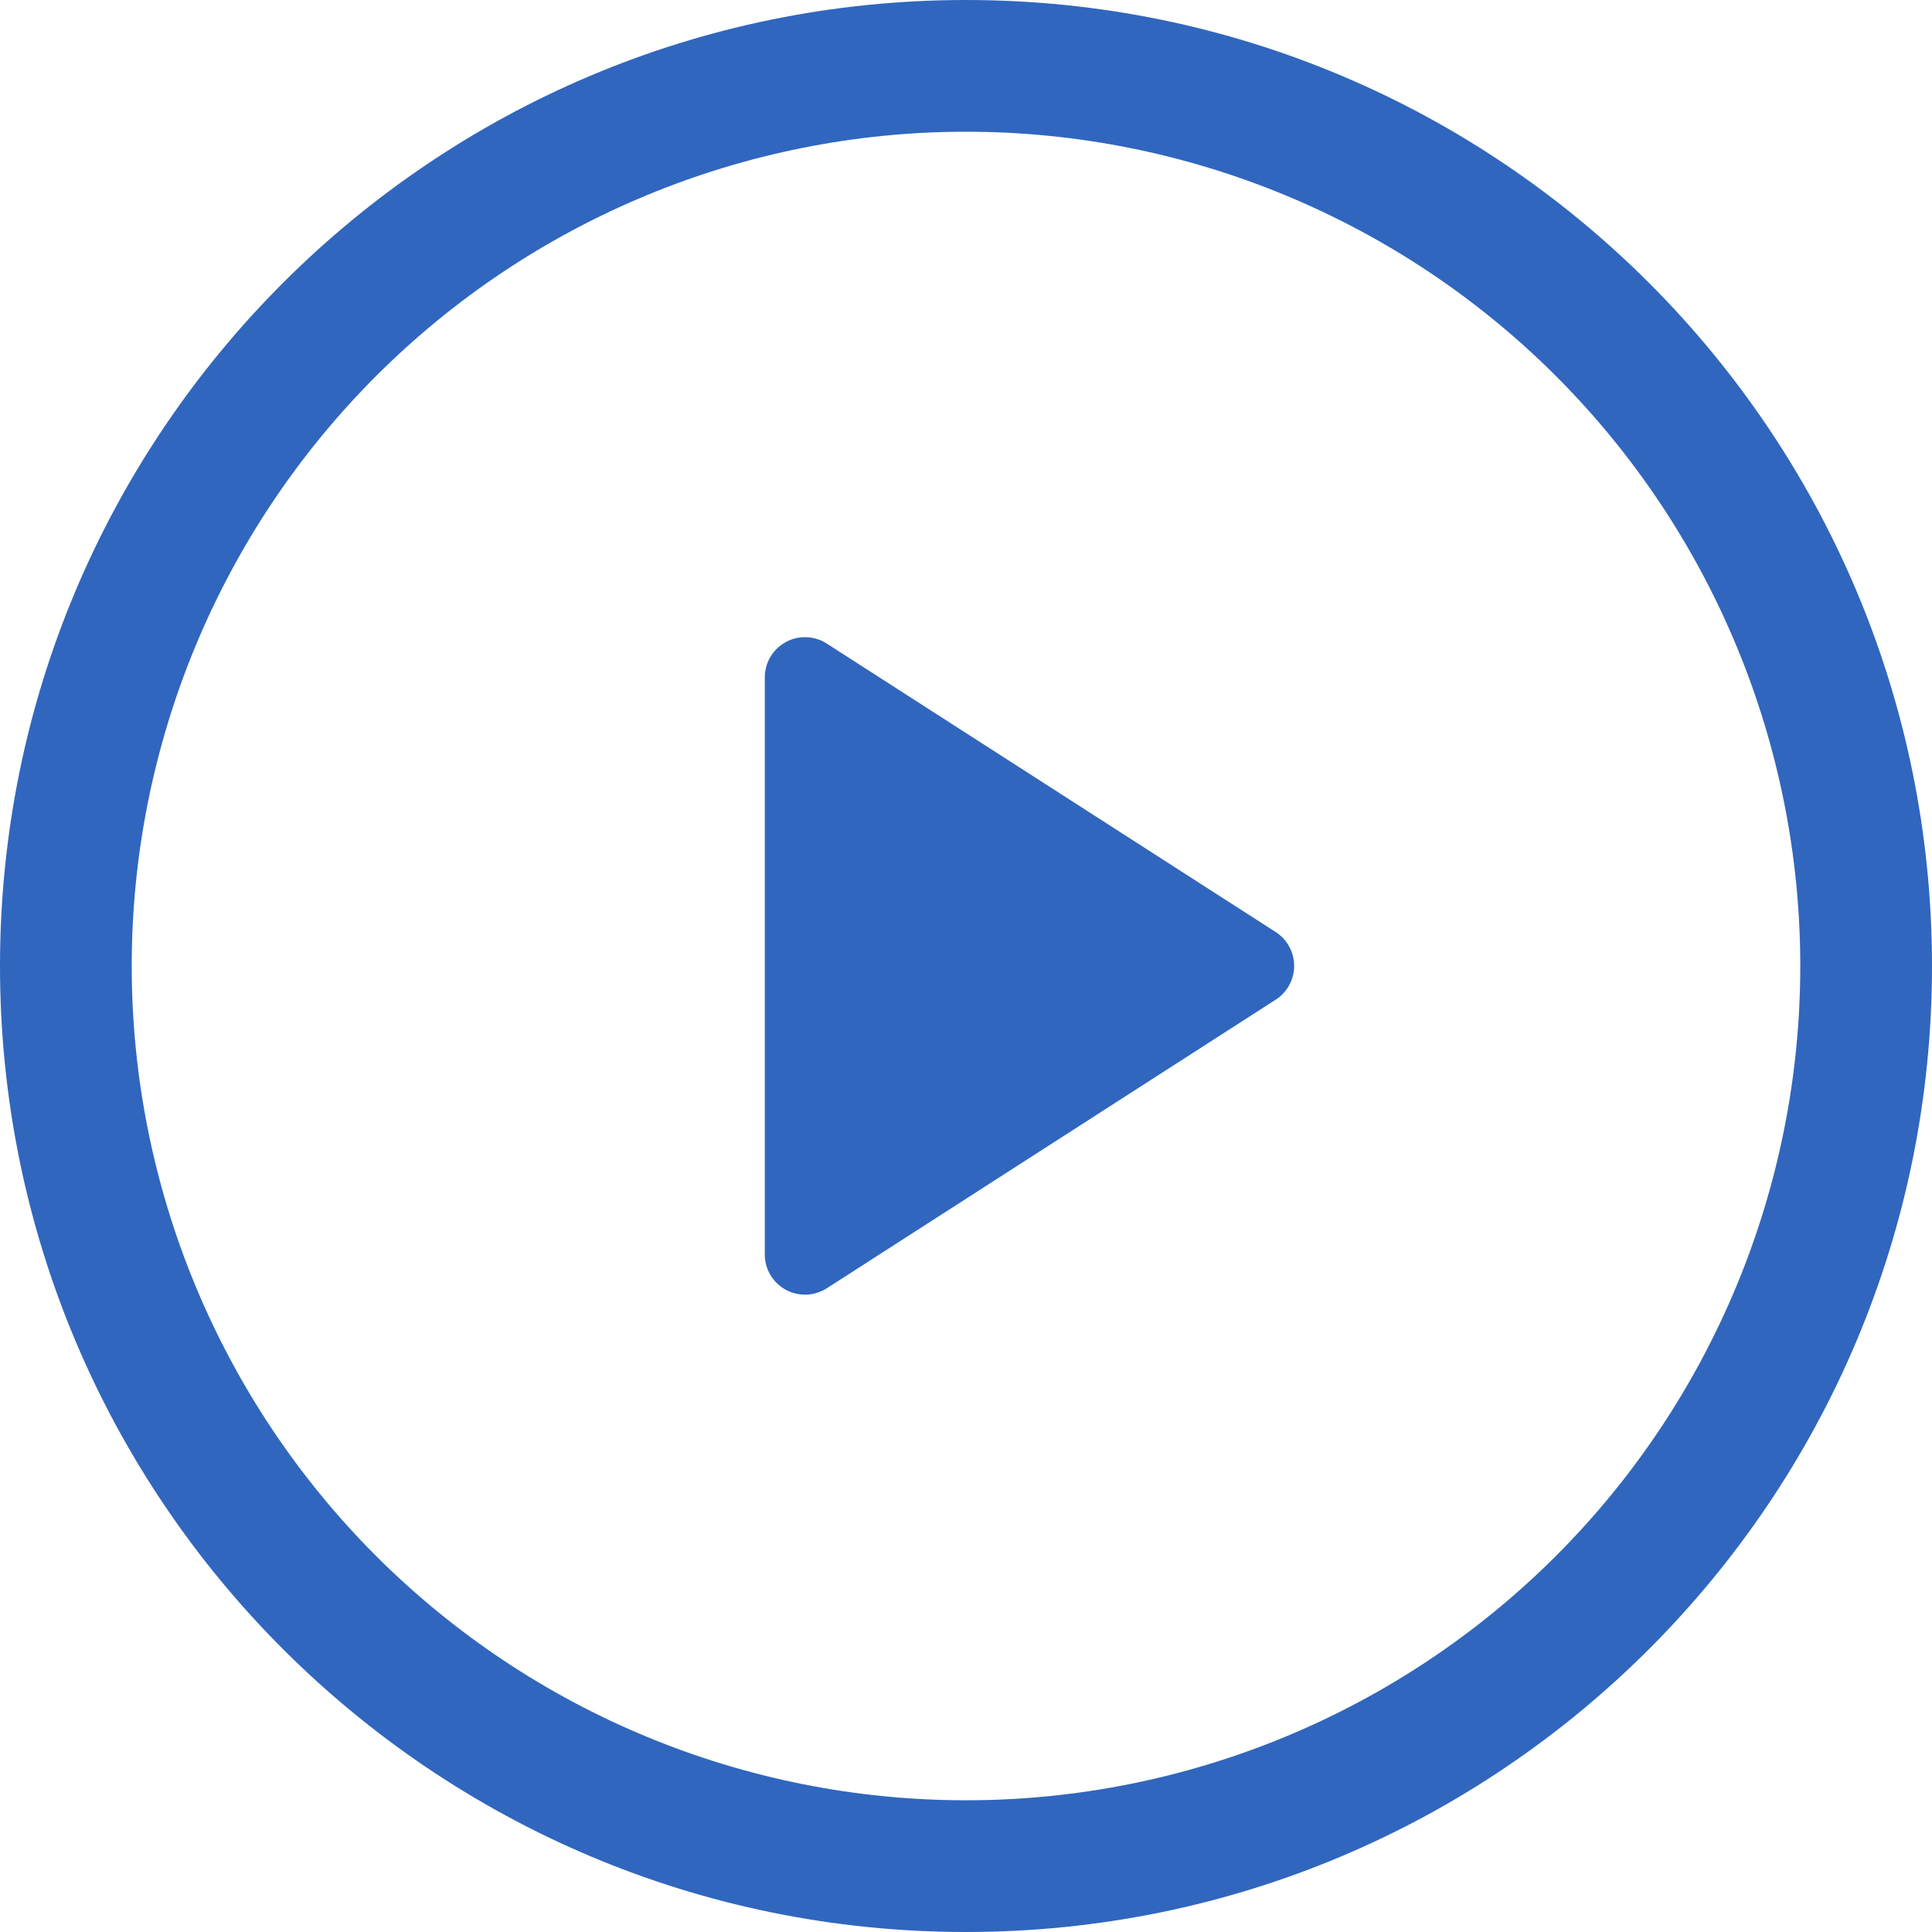 <svg width="28" height="28" viewBox="0 0 28 28" fill="none" xmlns="http://www.w3.org/2000/svg">
<g clip-path="url(#clip0_164_9606)">
<path d="M11.084 18.179V9.817C11.084 9.712 11.112 9.609 11.165 9.52C11.219 9.43 11.296 9.356 11.387 9.306C11.479 9.255 11.583 9.231 11.688 9.235C11.792 9.238 11.894 9.27 11.982 9.327L18.487 13.507C18.57 13.56 18.637 13.632 18.684 13.718C18.731 13.804 18.756 13.9 18.756 13.998C18.756 14.096 18.731 14.192 18.684 14.278C18.637 14.364 18.57 14.437 18.487 14.489L11.982 18.671C11.894 18.727 11.792 18.759 11.688 18.763C11.583 18.766 11.479 18.742 11.387 18.692C11.296 18.642 11.219 18.568 11.165 18.478C11.112 18.388 11.084 18.285 11.084 18.181V18.179Z" fill="#3066BE"/>
<path d="M0 14C0 6.268 6.268 0 14 0C21.732 0 28 6.268 28 14C28 21.732 21.732 28 14 28C6.268 28 0 21.732 0 14ZM14 1.909C10.793 1.909 7.718 3.183 5.45 5.45C3.183 7.718 1.909 10.793 1.909 14C1.909 17.207 3.183 20.282 5.45 22.55C7.718 24.817 10.793 26.091 14 26.091C17.207 26.091 20.282 24.817 22.55 22.55C24.817 20.282 26.091 17.207 26.091 14C26.091 10.793 24.817 7.718 22.55 5.45C20.282 3.183 17.207 1.909 14 1.909Z" fill="#3066BE"/>
</g>
<defs>
<clipPath id="clip0_164_9606">
<rect width="28" height="28" fill="white"/>
</clipPath>
</defs>
</svg>
